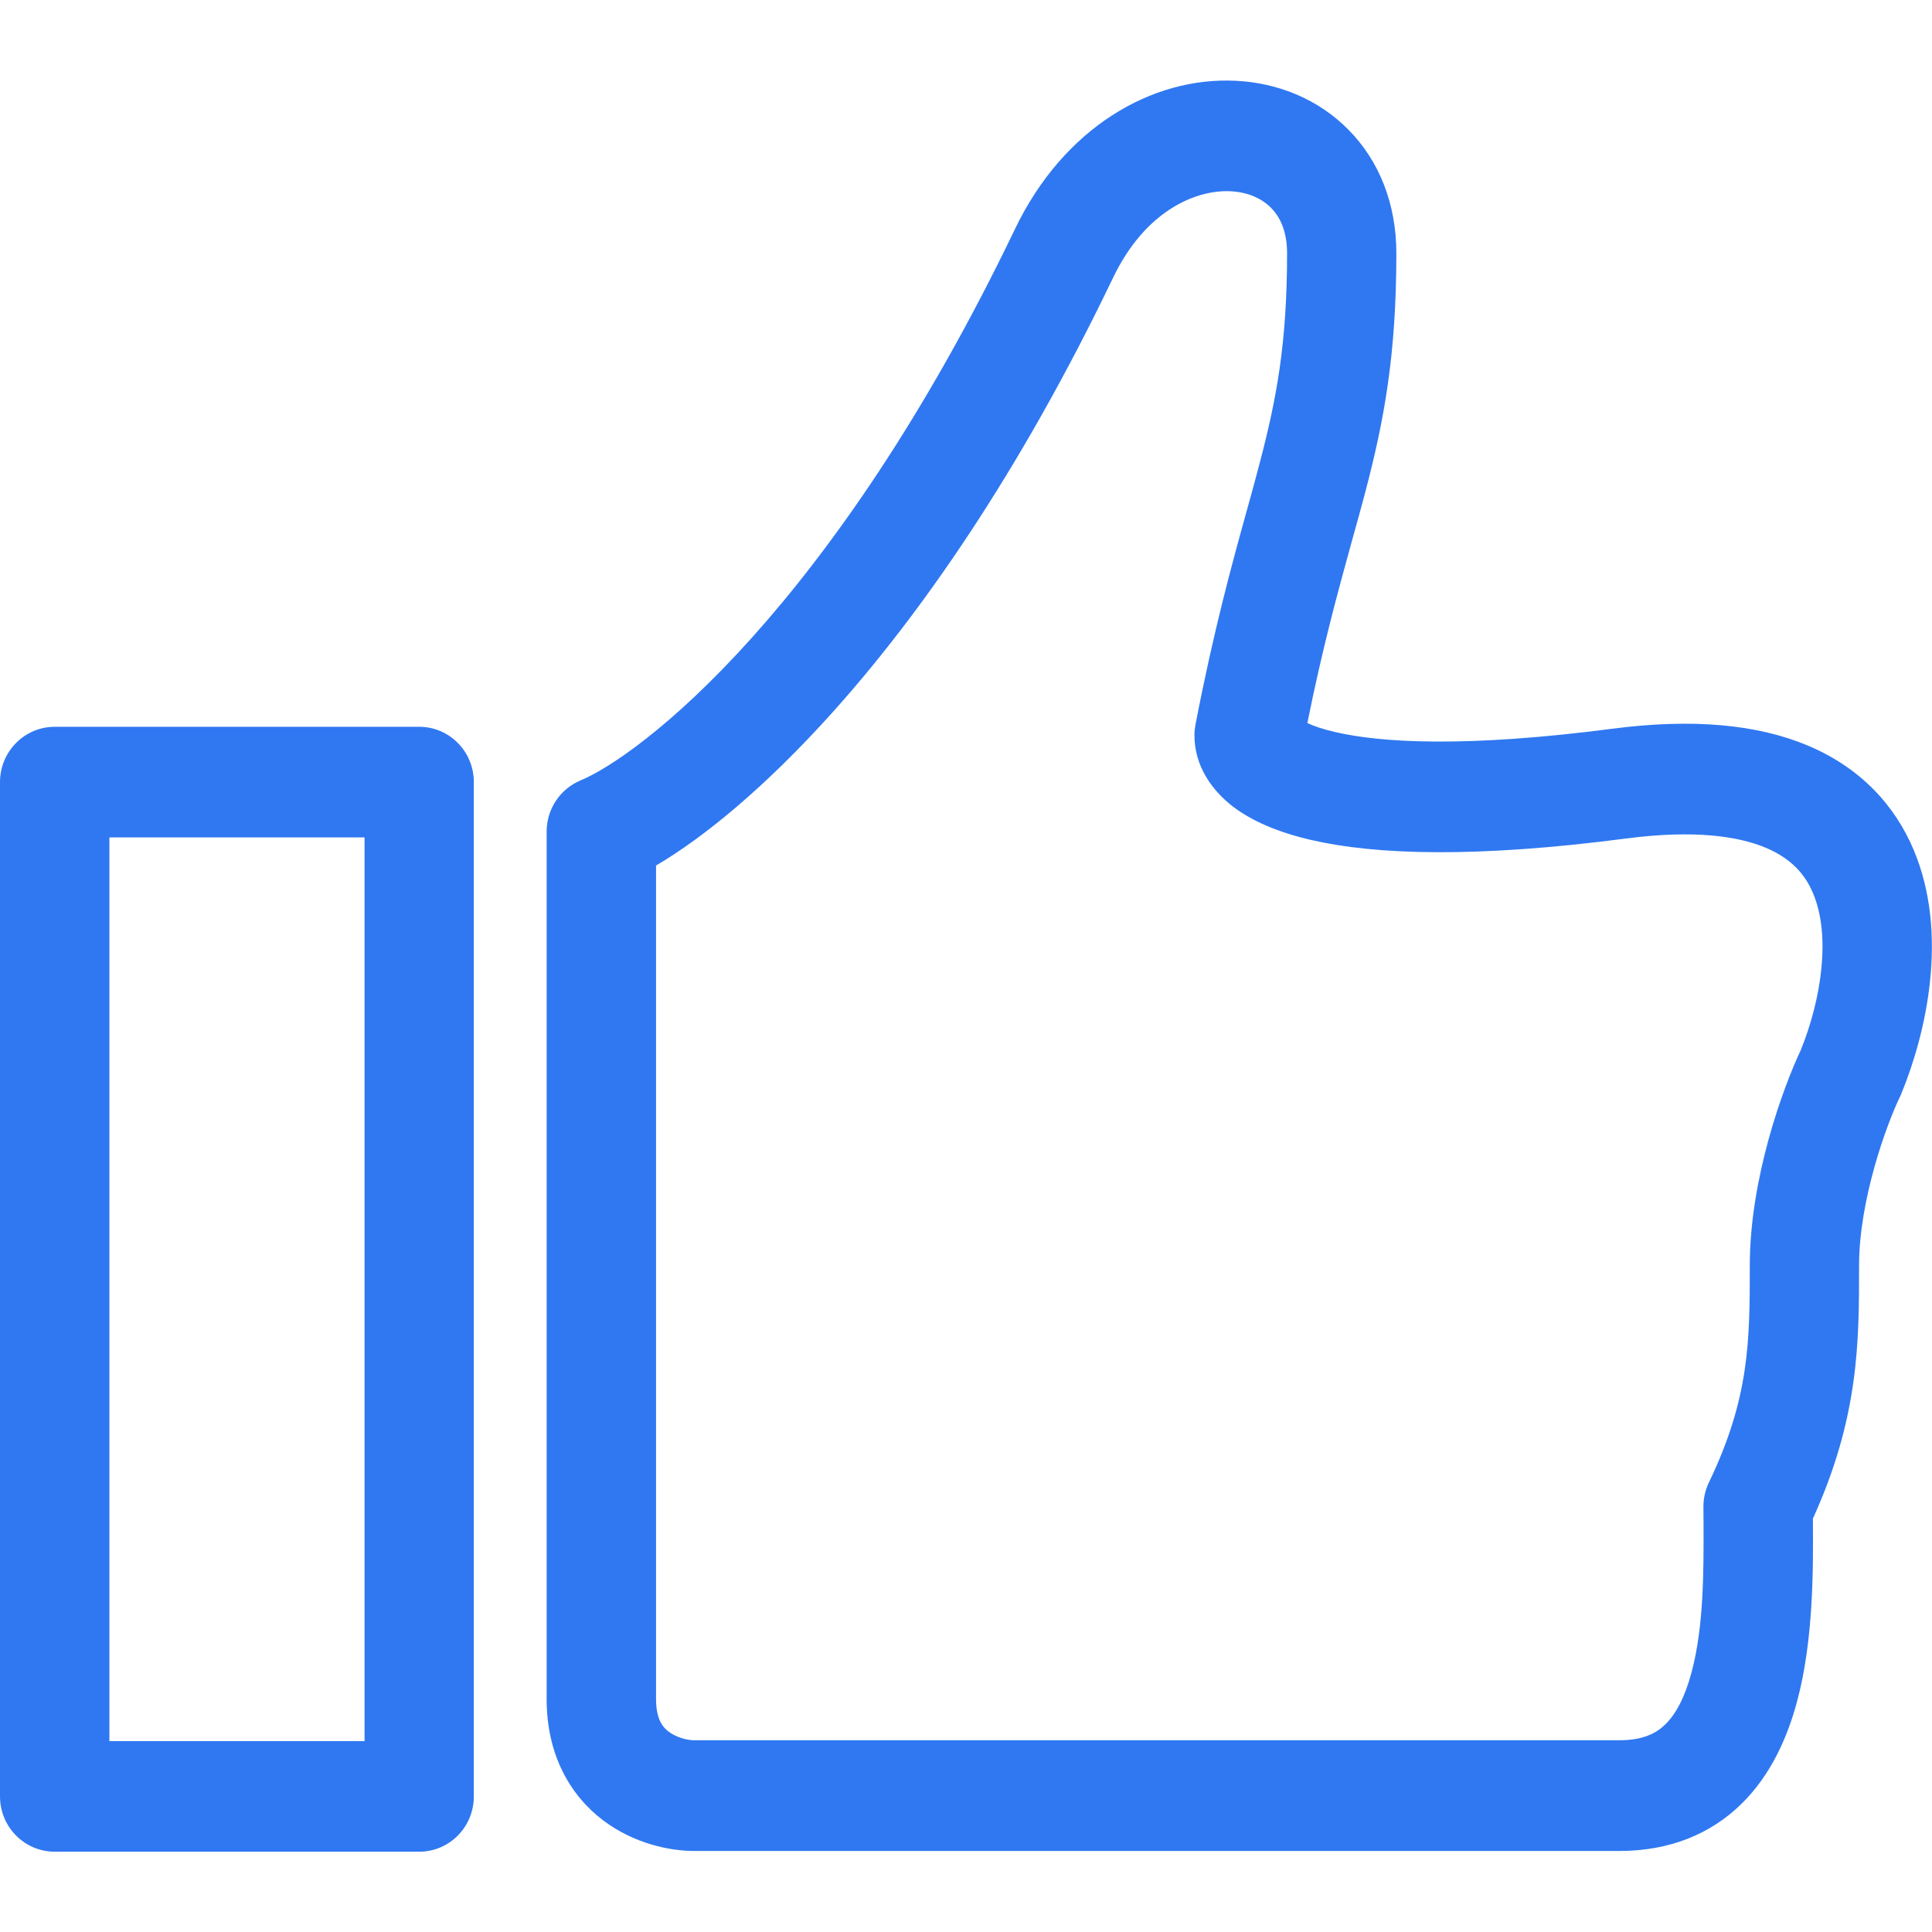 <svg width="16" height="16" viewBox="0 0 16 16" fill="none" xmlns="http://www.w3.org/2000/svg">
<path fill-rule="evenodd" clip-rule="evenodd" d="M0 6.477C0 6.224 0.203 6.019 0.453 6.019H3.472C3.722 6.019 3.924 6.224 3.924 6.477V14.877C3.924 15.13 3.722 15.335 3.472 15.335H0.453C0.203 15.335 0 15.13 0 14.877V6.477ZM0.906 6.935V14.419H3.019V6.935H0.906Z" fill="#3078F1"/>
<path fill-rule="evenodd" clip-rule="evenodd" d="M10.19 1.584C9.903 1.57 9.485 1.745 9.219 2.298C8.436 3.93 7.614 5.098 6.896 5.898C6.334 6.524 5.823 6.939 5.433 7.168V14.071C5.433 14.166 5.452 14.224 5.469 14.259C5.486 14.293 5.509 14.32 5.538 14.341C5.604 14.391 5.695 14.412 5.748 14.412H13.411C13.61 14.412 13.719 14.352 13.792 14.28C13.878 14.196 13.953 14.058 14.008 13.852C14.111 13.471 14.109 13.012 14.108 12.611C14.108 12.566 14.107 12.52 14.107 12.476C14.107 12.407 14.123 12.338 14.153 12.276C14.489 11.576 14.491 11.105 14.491 10.481C14.491 9.756 14.768 9.004 14.913 8.697C15.085 8.273 15.163 7.746 15.015 7.398C14.951 7.244 14.837 7.111 14.624 7.021C14.398 6.926 14.035 6.87 13.468 6.944C12.22 7.107 11.392 7.08 10.857 6.956C10.59 6.894 10.368 6.802 10.202 6.673C10.038 6.544 9.892 6.345 9.892 6.091C9.892 6.061 9.895 6.032 9.9 6.003C10.051 5.221 10.203 4.669 10.329 4.215C10.367 4.079 10.402 3.951 10.434 3.828C10.57 3.308 10.659 2.849 10.659 2.098C10.659 1.909 10.597 1.793 10.526 1.721C10.451 1.645 10.337 1.591 10.19 1.584ZM11.166 1.073C11.422 1.331 11.564 1.688 11.564 2.098C11.564 2.945 11.461 3.484 11.31 4.063C11.274 4.2 11.236 4.337 11.196 4.48C11.083 4.89 10.956 5.348 10.827 5.988C10.876 6.011 10.95 6.038 11.059 6.063C11.444 6.152 12.149 6.192 13.353 6.035C14.013 5.949 14.55 5.997 14.973 6.175C15.409 6.359 15.693 6.67 15.848 7.038C16.141 7.731 15.953 8.555 15.745 9.06C15.741 9.069 15.738 9.077 15.734 9.084C15.621 9.319 15.396 9.939 15.396 10.481V10.487C15.396 11.114 15.396 11.735 15.013 12.578C15.014 12.587 15.014 12.596 15.014 12.605C15.016 12.989 15.02 13.582 14.882 14.093C14.803 14.386 14.668 14.697 14.423 14.938C14.166 15.19 13.825 15.329 13.411 15.329H5.747L5.744 15.329C5.542 15.328 5.25 15.267 4.997 15.077C4.722 14.87 4.527 14.533 4.527 14.071V6.887C4.527 6.701 4.638 6.534 4.808 6.463C5.04 6.367 5.562 6.022 6.226 5.282C6.881 4.552 7.656 3.458 8.405 1.898C8.808 1.057 9.54 0.634 10.235 0.669C10.579 0.686 10.914 0.818 11.166 1.073Z" fill="#3078F1"/>
</svg>
